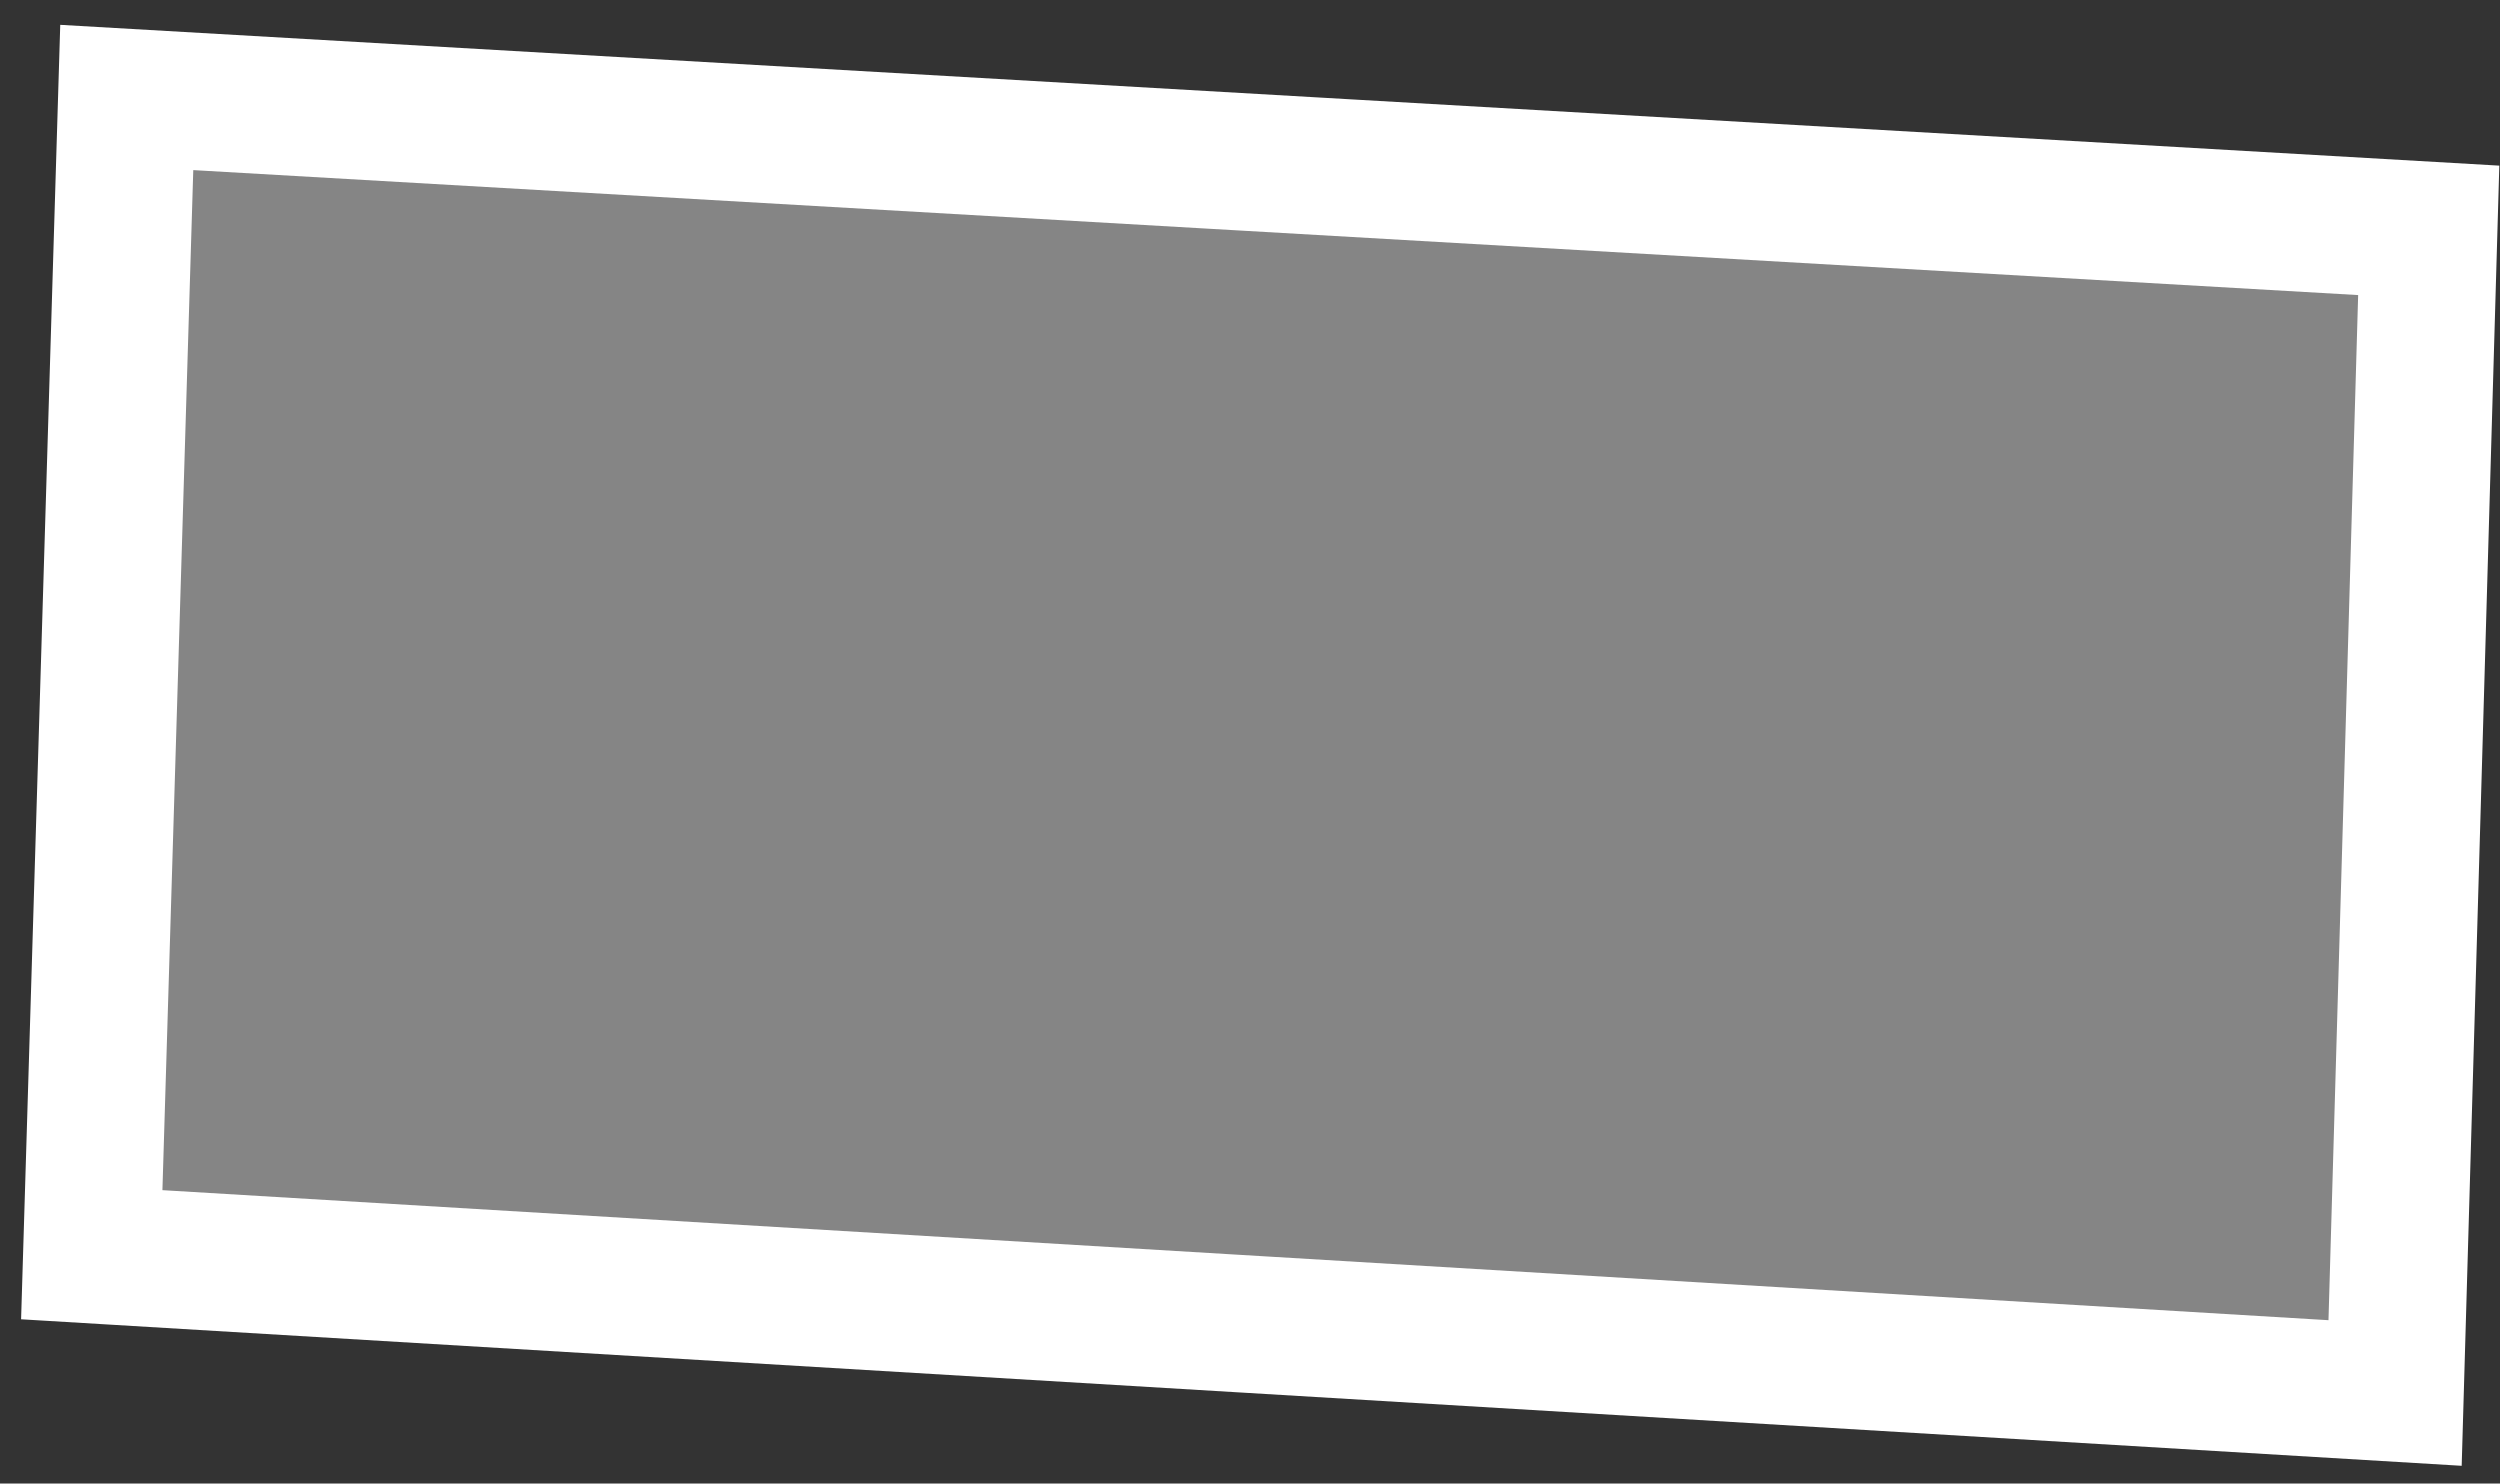 <svg width="91" height="54" viewBox="0 0 91 54" fill="none" xmlns="http://www.w3.org/2000/svg">
<rect x="0" y="0" width="91" height="54" fill="#333333" stroke="none"/>
<path d="M3.34 45.672L4.614 3.548L88.406 8.385L87.181 50.705L3.34 45.672Z" fill="white" fill-opacity="0.4" stroke="white" stroke-width="5"/>
</svg>

